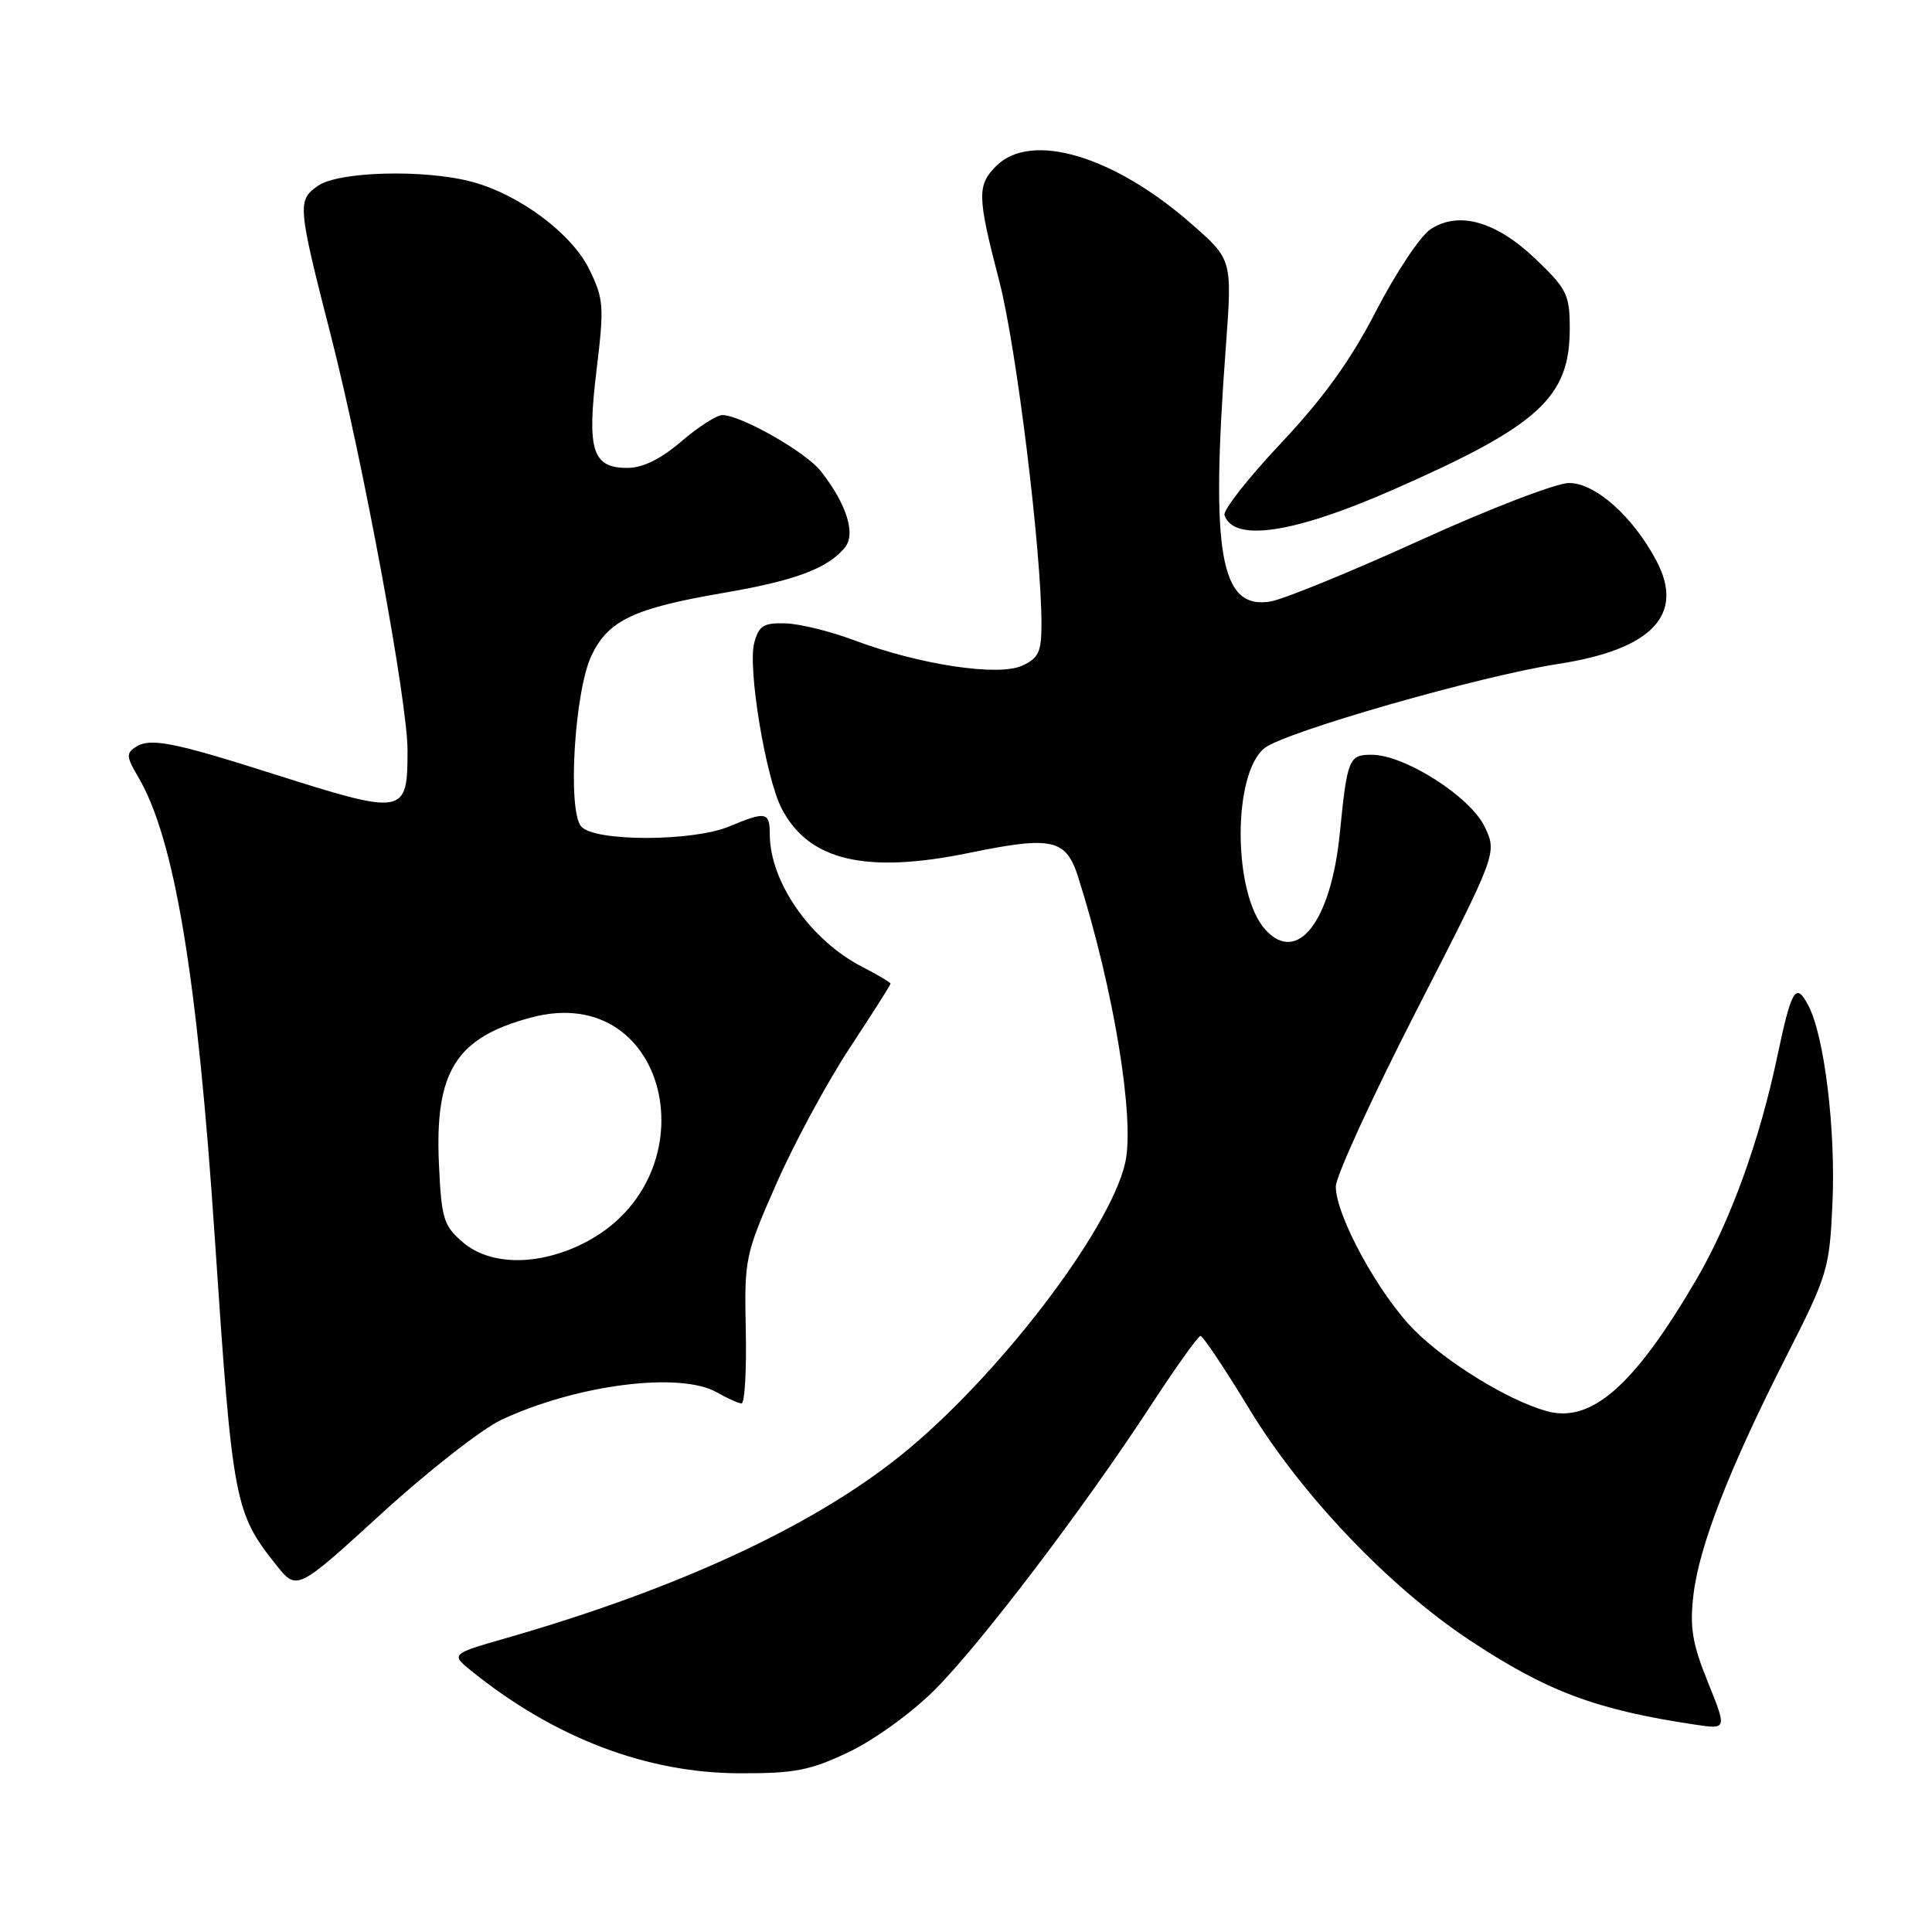<?xml version="1.0" encoding="UTF-8" standalone="no"?>
<!DOCTYPE svg PUBLIC "-//W3C//DTD SVG 1.1//EN" "http://www.w3.org/Graphics/SVG/1.1/DTD/svg11.dtd" >
<svg xmlns="http://www.w3.org/2000/svg" xmlns:xlink="http://www.w3.org/1999/xlink" version="1.1" viewBox="0 0 256 256">
 <g >
 <path fill="currentColor"
d=" M 112.50 232.14 C 115.87 230.53 120.86 226.92 123.88 223.89 C 129.99 217.76 143.61 199.84 152.50 186.22 C 155.80 181.17 158.76 177.02 159.07 177.02 C 159.39 177.01 162.32 181.39 165.57 186.75 C 172.47 198.09 183.97 210.17 194.60 217.24 C 204.96 224.12 211.45 226.56 224.66 228.53 C 228.83 229.15 228.83 229.15 226.30 222.89 C 224.24 217.78 223.88 215.64 224.39 211.32 C 225.15 204.84 229.18 194.50 236.72 179.68 C 242.17 168.96 242.42 168.13 242.81 159.46 C 243.25 149.68 241.75 137.30 239.62 133.25 C 237.96 130.07 237.40 130.99 235.50 139.98 C 233.16 151.12 229.28 161.83 224.80 169.50 C 216.52 183.67 210.82 188.67 204.86 186.96 C 199.76 185.50 191.72 180.56 187.41 176.25 C 182.74 171.58 177.00 161.09 177.00 157.23 C 177.00 155.88 181.81 145.38 187.69 133.90 C 198.38 113.03 198.38 113.03 196.73 109.55 C 194.83 105.57 186.14 100.02 181.77 100.01 C 178.73 100.00 178.52 100.52 177.53 110.42 C 176.37 122.10 171.91 127.87 167.66 123.18 C 163.35 118.42 163.29 102.49 167.57 99.12 C 170.31 96.97 196.14 89.56 206.50 87.97 C 218.93 86.05 223.29 81.44 219.46 74.26 C 216.32 68.38 211.38 64.00 207.90 64.00 C 206.23 64.00 197.36 67.41 188.18 71.59 C 179.01 75.76 170.08 79.41 168.35 79.70 C 161.68 80.82 160.38 73.43 162.43 45.95 C 163.28 34.40 163.28 34.40 157.89 29.68 C 147.57 20.62 136.62 17.38 132.00 22.00 C 129.45 24.55 129.48 25.99 132.42 37.29 C 134.68 46.01 138.00 72.98 138.00 82.70 C 138.00 86.39 137.62 87.22 135.43 88.21 C 132.26 89.66 121.80 88.07 113.22 84.85 C 110.07 83.66 105.96 82.65 104.08 82.60 C 101.18 82.51 100.55 82.91 99.94 85.19 C 99.05 88.47 101.46 103.05 103.57 107.13 C 107.15 114.05 114.71 115.84 128.48 113.00 C 139.45 110.75 141.26 111.16 142.87 116.24 C 147.57 131.04 150.40 148.25 149.10 154.06 C 147.06 163.11 131.98 182.75 119.23 192.95 C 107.51 202.32 89.72 210.55 67.09 217.05 C 59.69 219.18 59.69 219.18 62.59 221.51 C 73.54 230.31 85.71 234.94 98.00 234.97 C 105.32 234.99 107.34 234.60 112.50 232.14 Z  M 66.40 188.15 C 76.36 183.47 90.13 181.71 95.00 184.50 C 96.38 185.29 97.84 185.95 98.26 185.96 C 98.68 185.98 98.93 181.61 98.82 176.25 C 98.62 166.75 98.73 166.25 102.90 156.79 C 105.25 151.45 109.61 143.39 112.59 138.86 C 115.57 134.34 118.00 130.51 118.00 130.34 C 118.00 130.18 116.31 129.17 114.25 128.11 C 107.39 124.59 102.00 116.84 102.00 110.53 C 102.00 107.58 101.48 107.48 96.65 109.50 C 91.78 111.54 78.69 111.54 77.00 109.50 C 75.17 107.30 76.14 91.51 78.39 86.83 C 80.61 82.20 83.98 80.60 95.82 78.57 C 105.35 76.94 109.64 75.34 111.94 72.57 C 113.44 70.77 112.19 66.78 108.76 62.43 C 106.77 59.89 98.17 55.00 95.71 55.00 C 94.97 55.00 92.52 56.57 90.27 58.50 C 87.53 60.84 85.17 62.00 83.13 62.00 C 78.48 62.00 77.75 59.69 79.05 49.00 C 80.07 40.62 80.00 39.63 78.10 35.72 C 75.77 30.95 68.84 25.77 62.50 24.08 C 56.24 22.41 44.86 22.71 42.13 24.62 C 39.37 26.55 39.43 27.22 43.85 44.50 C 48.13 61.22 54.00 92.98 54.00 99.40 C 54.00 108.04 53.67 108.09 36.00 102.48 C 23.02 98.35 19.91 97.74 18.01 98.96 C 16.70 99.80 16.74 100.29 18.29 102.91 C 23.12 111.08 26.14 129.22 28.46 164.00 C 30.81 199.09 31.06 200.42 36.61 207.38 C 39.34 210.80 39.34 210.80 50.54 200.57 C 56.70 194.94 63.84 189.36 66.40 188.15 Z  M 184.50 64.93 C 203.89 56.42 207.99 52.69 208.00 43.58 C 208.00 39.06 207.64 38.31 203.54 34.38 C 198.27 29.33 193.31 27.91 189.55 30.38 C 188.21 31.26 184.97 36.11 182.36 41.17 C 178.95 47.77 175.39 52.71 169.74 58.72 C 165.40 63.32 162.04 67.61 162.25 68.26 C 163.46 71.87 171.42 70.68 184.50 64.93 Z  M 61.32 164.60 C 58.77 162.40 58.49 161.49 58.16 154.21 C 57.60 141.96 60.43 137.48 70.36 134.83 C 89.15 129.80 94.67 156.88 76.54 165.12 C 70.71 167.77 64.77 167.56 61.32 164.60 Z "/>
</g>
</svg>